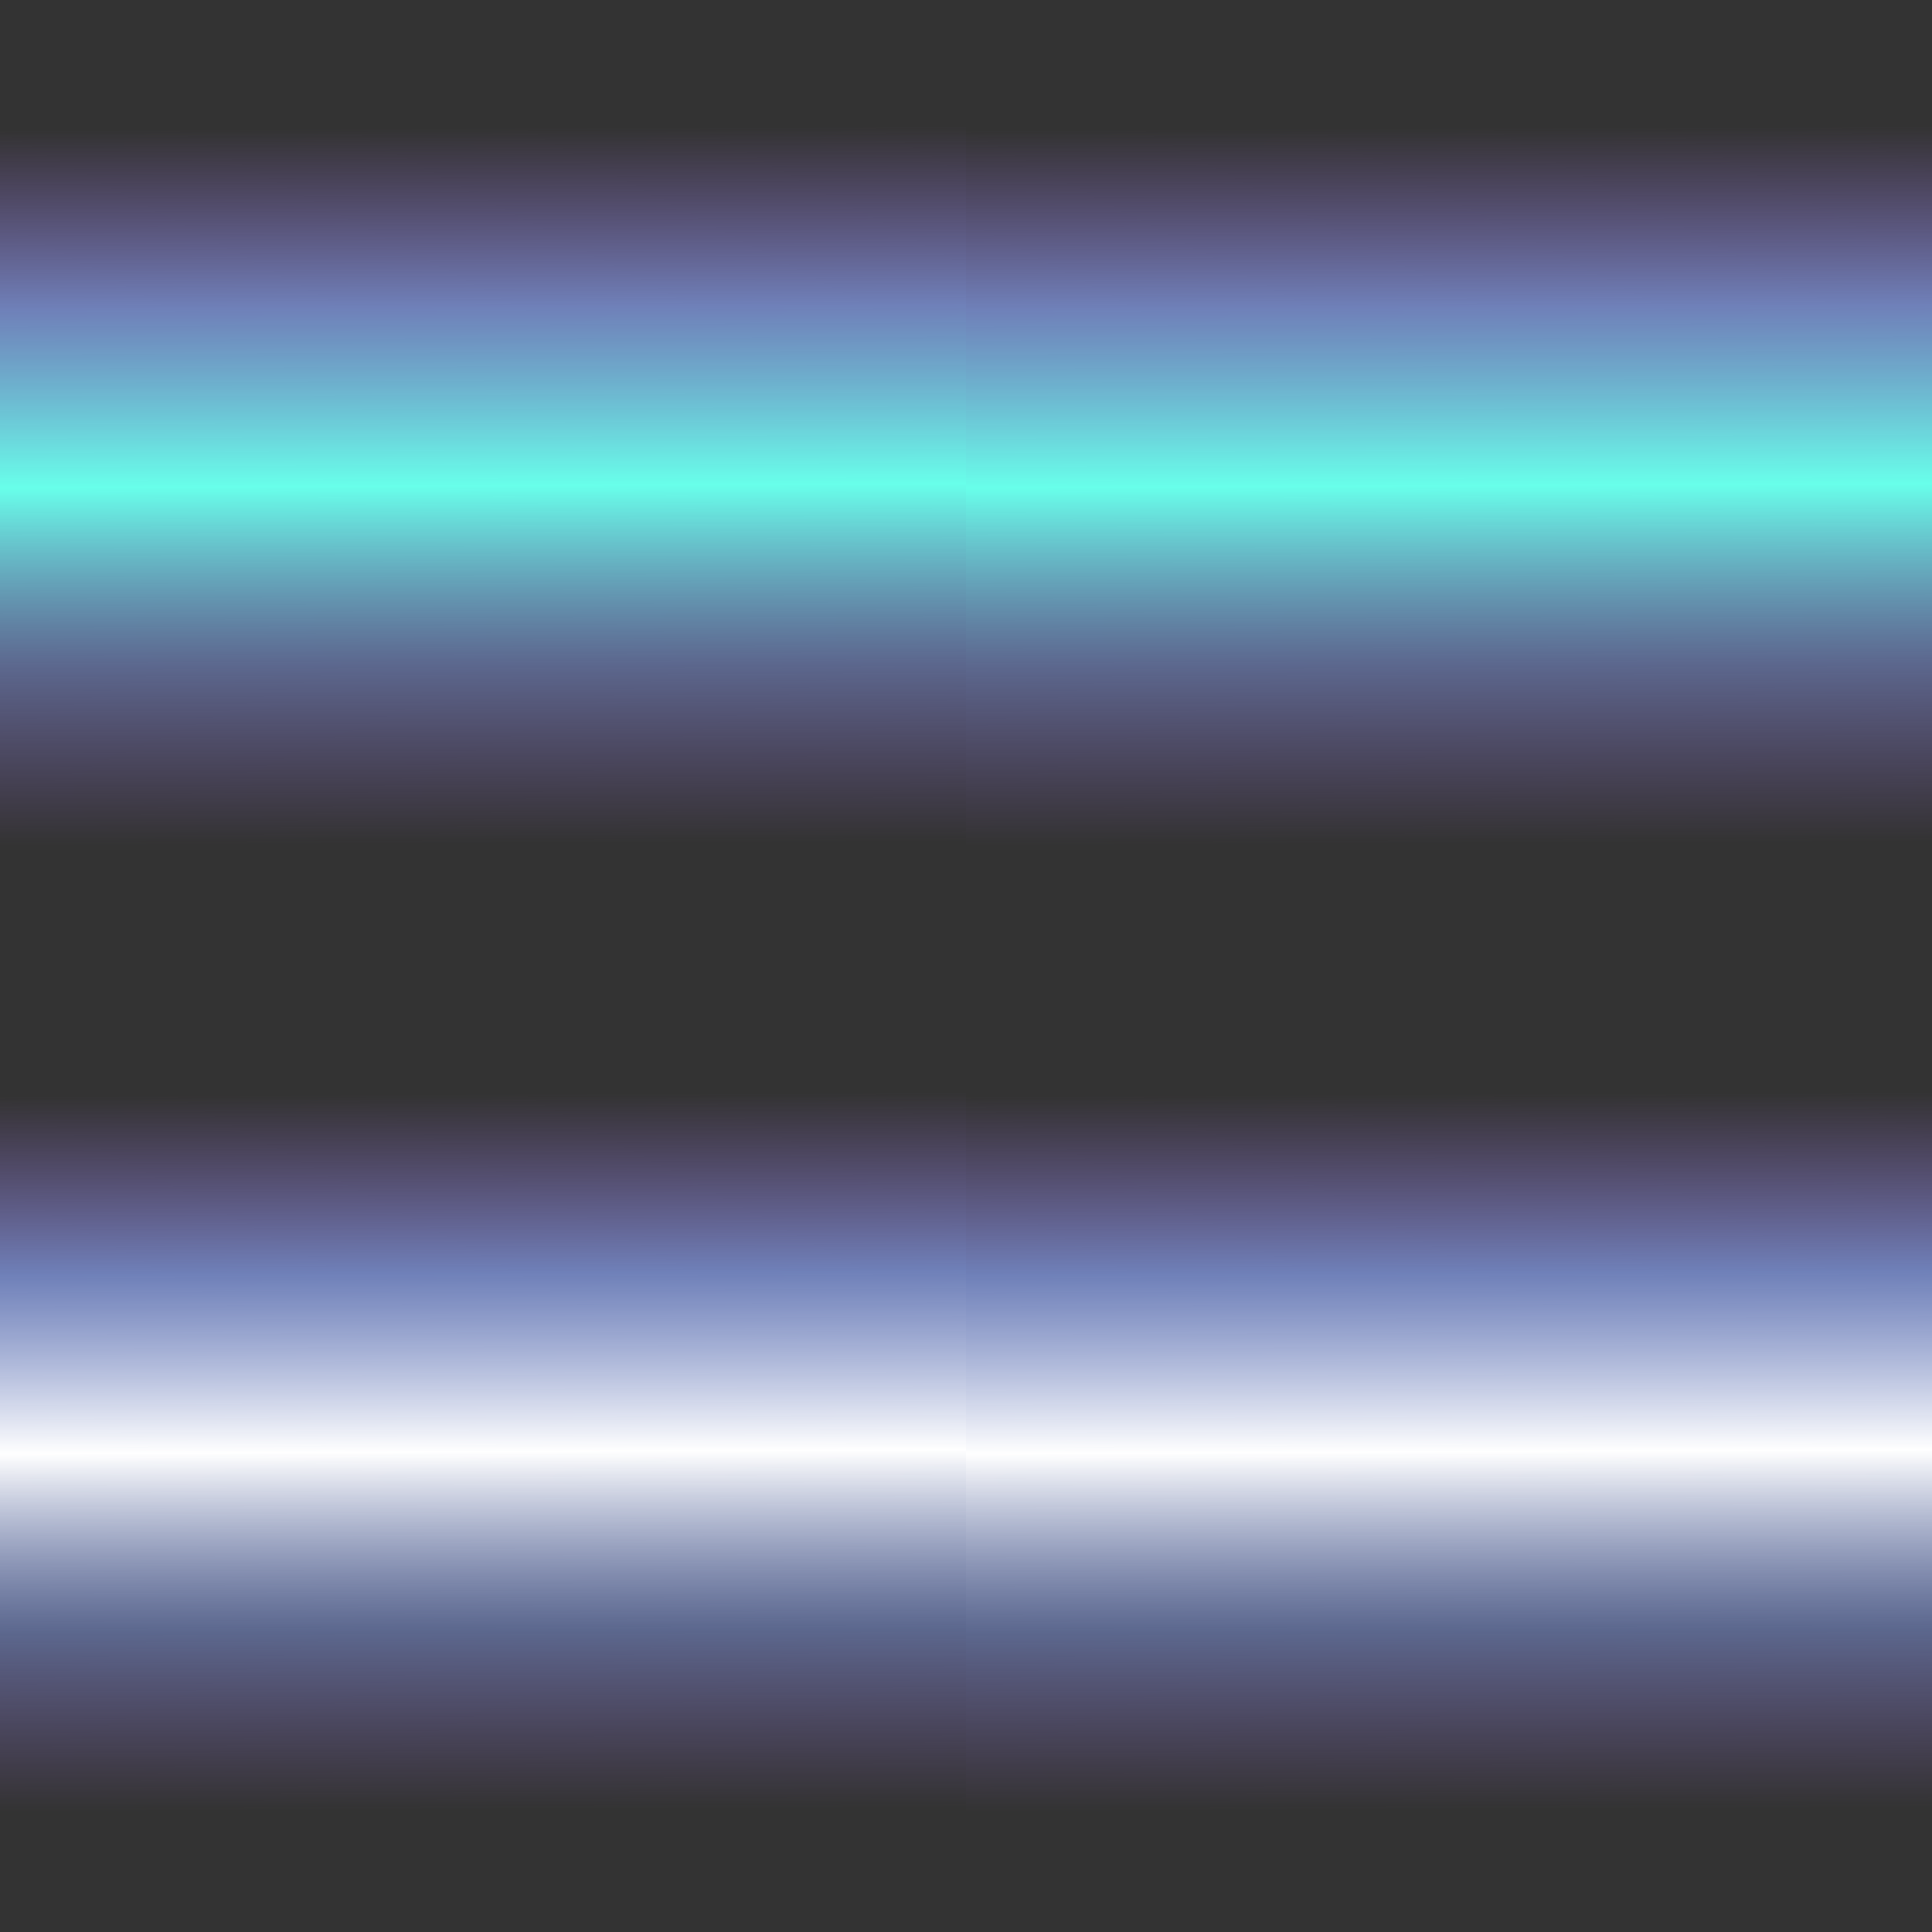 <?xml version="1.0" encoding="UTF-8" standalone="no"?>
<!-- Created with Inkscape (http://www.inkscape.org/) -->

<svg
   xmlns:dc="http://purl.org/dc/elements/1.1/"
   xmlns:cc="http://creativecommons.org/ns#"
   xmlns:rdf="http://www.w3.org/1999/02/22-rdf-syntax-ns#"
   xmlns:svg="http://www.w3.org/2000/svg"
   xmlns="http://www.w3.org/2000/svg"
   xmlns:xlink="http://www.w3.org/1999/xlink"
   xmlns:sodipodi="http://sodipodi.sourceforge.net/DTD/sodipodi-0.dtd"
   xmlns:inkscape="http://www.inkscape.org/namespaces/inkscape"
   width="512"
   height="512"
   id="svg2"
   version="1.1"
   inkscape:version="0.91 r13725"
   sodipodi:docname="tunnel_glow.svg"
   inkscape:export-filename="C:\Users\halcy\Desktop\3DSDev\nordlicht18\asset_source\tunnel_glow.png"
   inkscape:export-xdpi="11.25"
   inkscape:export-ydpi="11.25">
  <rect width="100%" height="100%" fill="#333333" stroke="none"/>
  <defs
     id="defs4">
    <linearGradient
       id="linearGradient4172">
      <stop
         style="stop-color:#9f70e0;stop-opacity:0"
         offset="0"
         id="stop4174" />
      <stop
         id="stop4176"
         offset="0.25"
         style="stop-color:#839ae5;stop-opacity:0.75" />
      <stop
         id="stop4178"
         offset="0.5"
         style="stop-color:#ffffff;stop-opacity:1" />
      <stop
         style="stop-color:#839ae5;stop-opacity:0.51"
         offset="0.75"
         id="stop4180" />
      <stop
         style="stop-color:#9f70e0;stop-opacity:0"
         offset="1"
         id="stop4182" />
    </linearGradient>
    <linearGradient
       id="linearGradient4146">
      <stop
         id="stop4148"
         offset="0"
         style="stop-color:#9f70e0;stop-opacity:0" />
      <stop
         style="stop-color:#839ae5;stop-opacity:0.75"
         offset="0.25"
         id="stop4150" />
      <stop
         style="stop-color:#68ffea;stop-opacity:1"
         offset="0.5"
         id="stop4152" />
      <stop
         id="stop4154"
         offset="0.75"
         style="stop-color:#839ae5;stop-opacity:0.51" />
      <stop
         id="stop4156"
         offset="1"
         style="stop-color:#9f70e0;stop-opacity:0" />
    </linearGradient>
    <linearGradient
       id="linearGradient5131">
      <stop
         style="stop-color:#9f70e0;stop-opacity:0"
         offset="0"
         id="stop5133" />
      <stop
         id="stop4184"
         offset="0.25"
         style="stop-color:#839ae5;stop-opacity:0.51" />
      <stop
         id="stop4076"
         offset="0.5"
         style="stop-color:#68ffea;stop-opacity:0.584" />
      <stop
         style="stop-color:#839ae5;stop-opacity:0.51"
         offset="0.75"
         id="stop4186" />
      <stop
         style="stop-color:#9f70e0;stop-opacity:0"
         offset="1"
         id="stop5135" />
    </linearGradient>
    <linearGradient
       inkscape:collect="always"
       xlink:href="#linearGradient4146"
       id="linearGradient5137"
       x1="203.551"
       y1="-10.754"
       x2="204.551"
       y2="255.926"
       gradientUnits="userSpaceOnUse"
       gradientTransform="matrix(0.602,0,0,0.711,78.257,397.954)" />
    <linearGradient
       inkscape:collect="always"
       xlink:href="#linearGradient4146"
       id="linearGradient4160"
       gradientUnits="userSpaceOnUse"
       gradientTransform="matrix(0.602,0,0,0.711,334.257,397.954)"
       x1="203.551"
       y1="-10.754"
       x2="204.551"
       y2="255.926" />
    <linearGradient
       inkscape:collect="always"
       xlink:href="#linearGradient4172"
       id="linearGradient4168"
       gradientUnits="userSpaceOnUse"
       gradientTransform="matrix(0.602,0,0,0.711,78.257,653.954)"
       x1="203.551"
       y1="-10.754"
       x2="204.551"
       y2="255.926" />
    <linearGradient
       inkscape:collect="always"
       xlink:href="#linearGradient4172"
       id="linearGradient4186"
       gradientUnits="userSpaceOnUse"
       gradientTransform="matrix(0.602,0,0,0.711,334.257,653.954)"
       x1="203.551"
       y1="-10.754"
       x2="204.551"
       y2="255.926" />
  </defs>
  <sodipodi:namedview
     id="base"
     pagecolor="#ffffff"
     bordercolor="#666666"
     borderopacity="1.0"
     inkscape:pageopacity="0.0"
     inkscape:pageshadow="2"
     inkscape:zoom="0.7"
     inkscape:cx="136.88724"
     inkscape:cy="220.944"
     inkscape:document-units="px"
     inkscape:current-layer="layer1"
     showgrid="false"
     fit-margin-top="0"
     fit-margin-left="0"
     fit-margin-right="0"
     fit-margin-bottom="0"
     inkscape:window-width="1680"
     inkscape:window-height="997"
     inkscape:window-x="-8"
     inkscape:window-y="-8"
     inkscape:window-maximized="1" />
  <g
     inkscape:label="Layer 1"
     inkscape:groupmode="layer"
     id="layer1"
     transform="translate(-74,-356.362)">
    <rect
       style="opacity:1;fill:url(#linearGradient5137);fill-opacity:1;stroke:none;stroke-width:1;stroke-linecap:butt;stroke-linejoin:round;stroke-miterlimit:4;stroke-dasharray:none;stroke-dashoffset:9;stroke-opacity:1"
       id="rect4361"
       width="256"
       height="196"
       x="74"
       y="386.362" />
    <rect
       y="386.362"
       x="330"
       height="196"
       width="256"
       id="rect4158"
       style="opacity:1;fill:url(#linearGradient4160);fill-opacity:1;stroke:none;stroke-width:1;stroke-linecap:butt;stroke-linejoin:round;stroke-miterlimit:4;stroke-dasharray:none;stroke-dashoffset:9;stroke-opacity:1" />
    <rect
       y="642.362"
       x="74"
       height="196"
       width="256"
       id="rect4164"
       style="opacity:1;fill:url(#linearGradient4168);fill-opacity:1.0;stroke:none;stroke-width:1;stroke-linecap:butt;stroke-linejoin:round;stroke-miterlimit:4;stroke-dasharray:none;stroke-dashoffset:9;stroke-opacity:1" />
    <rect
       style="opacity:1;fill:url(#linearGradient4186);fill-opacity:1;stroke:none;stroke-width:1;stroke-linecap:butt;stroke-linejoin:round;stroke-miterlimit:4;stroke-dasharray:none;stroke-dashoffset:9;stroke-opacity:1"
       id="rect4184"
       width="256"
       height="196"
       x="330"
       y="642.362" />
  </g>
</svg>
